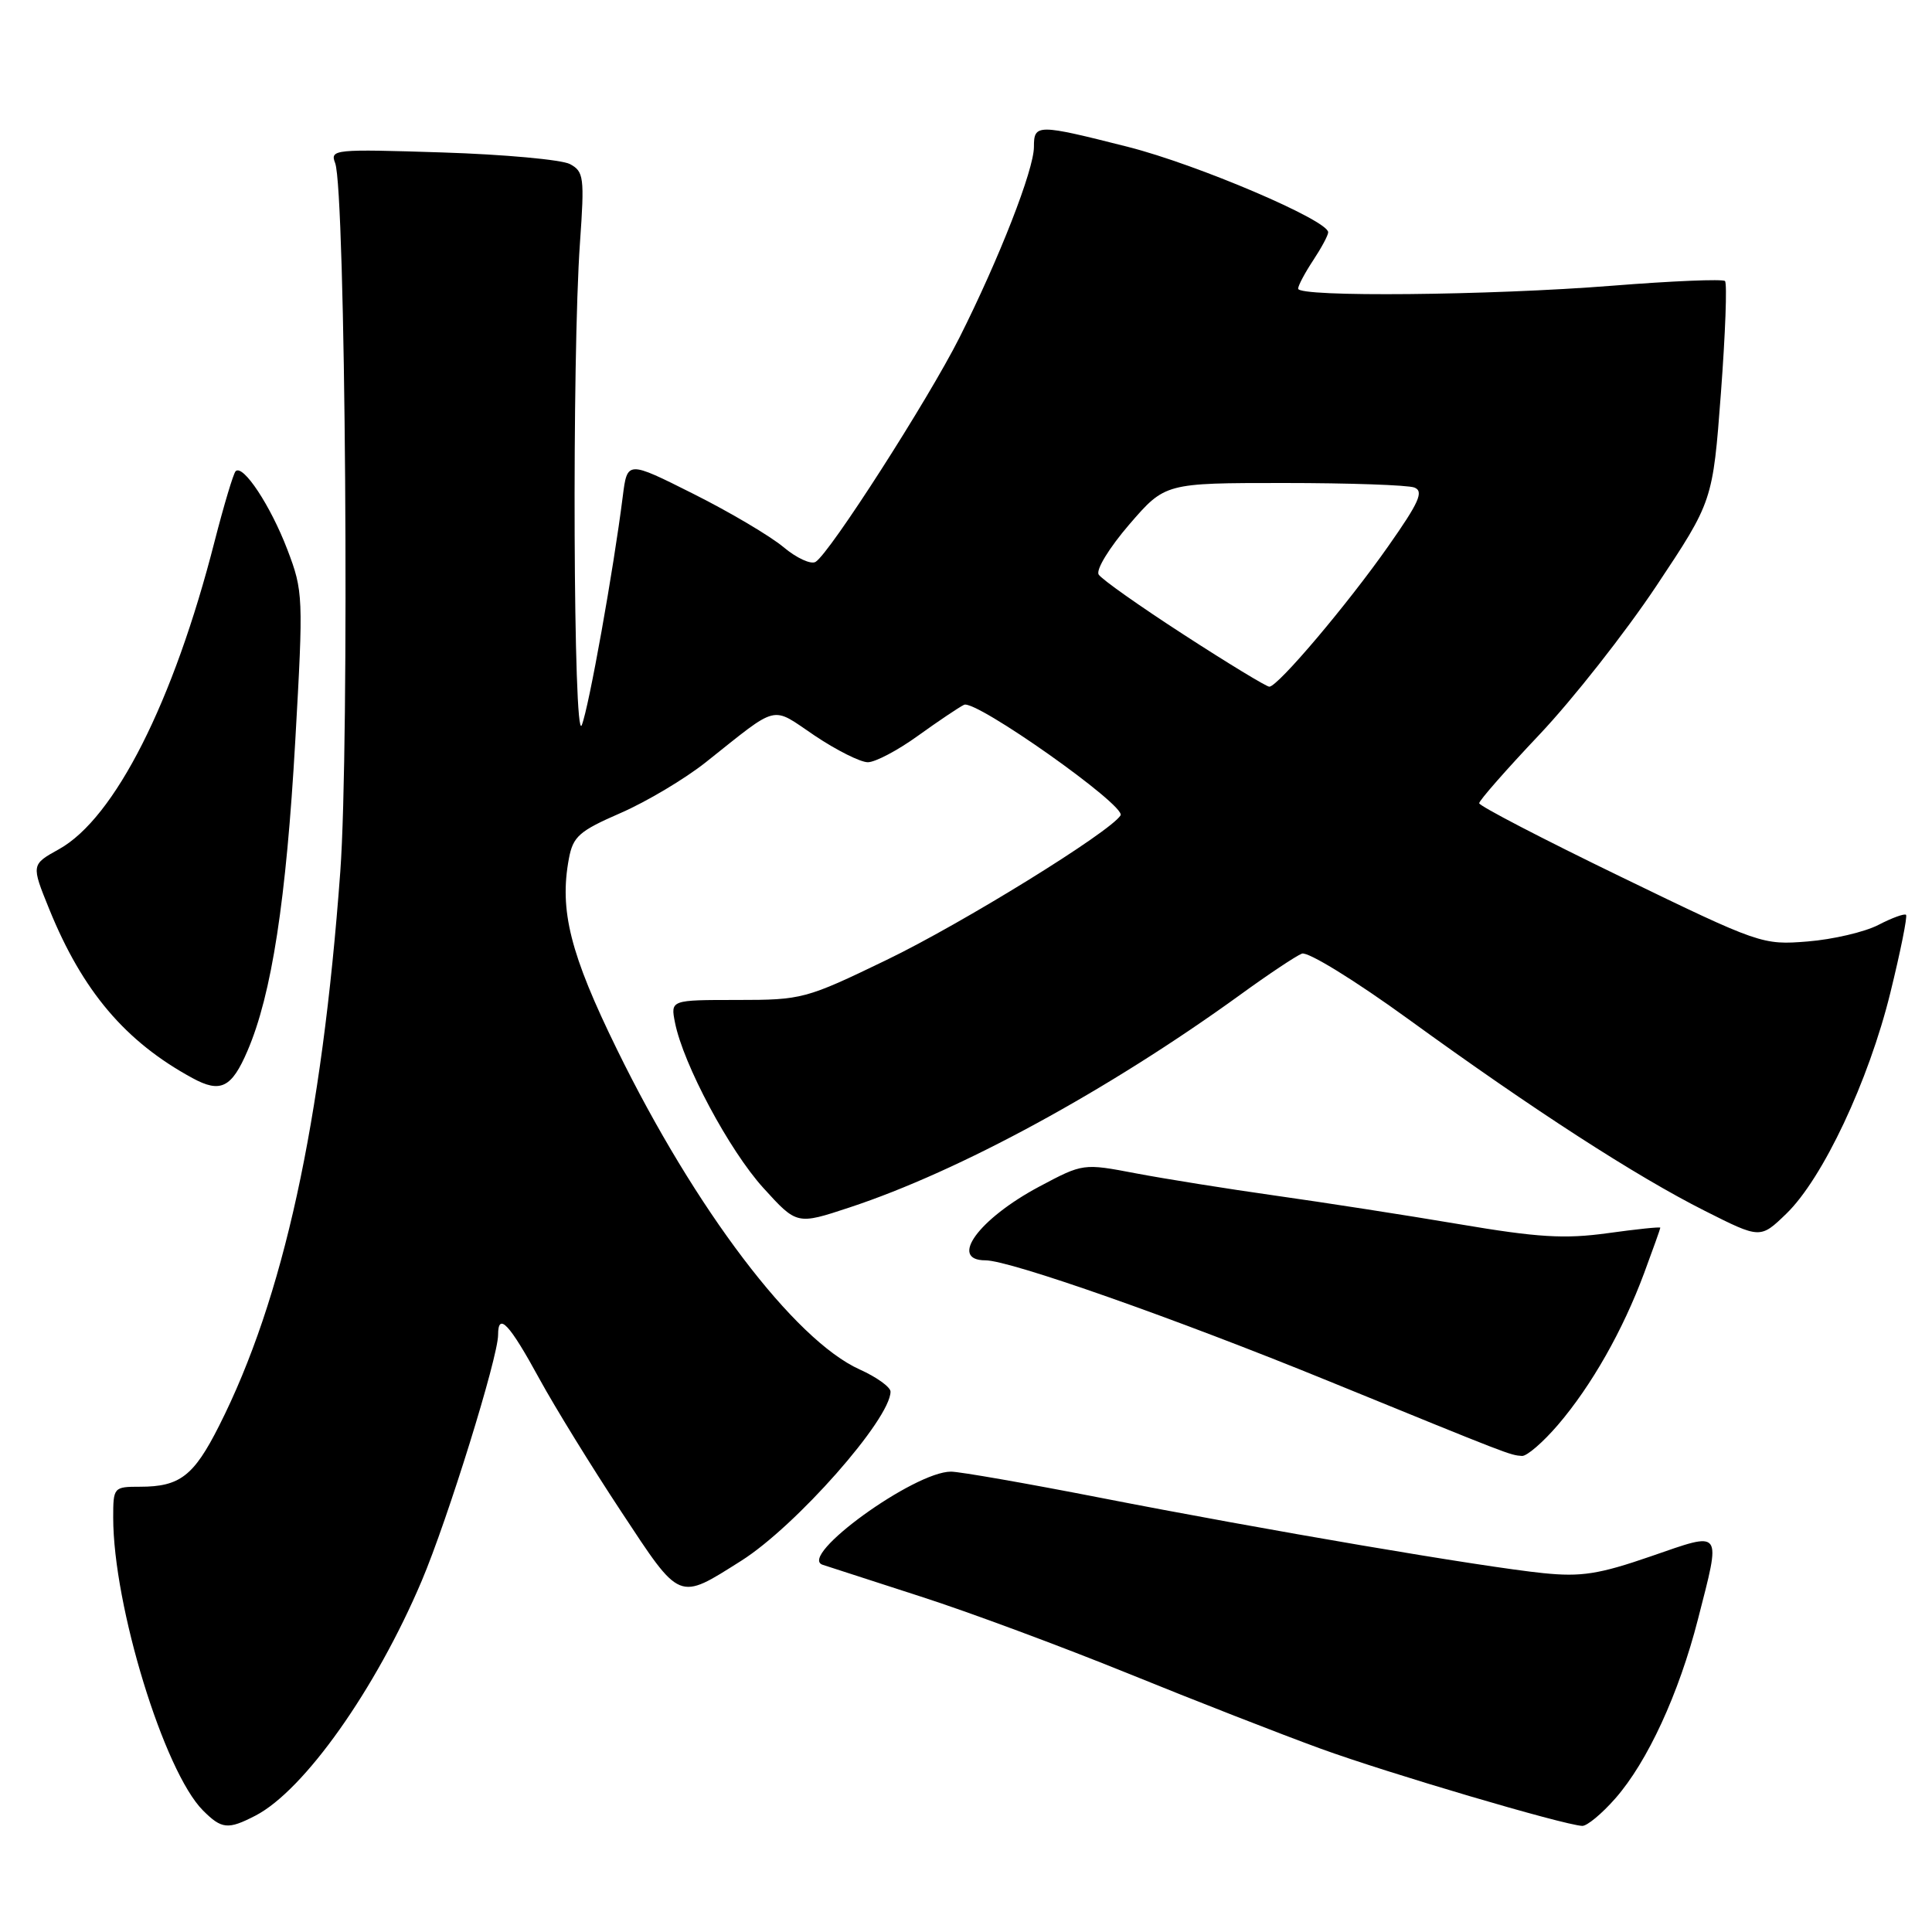 <?xml version="1.0" encoding="UTF-8" standalone="no"?>
<!DOCTYPE svg PUBLIC "-//W3C//DTD SVG 1.1//EN" "http://www.w3.org/Graphics/SVG/1.1/DTD/svg11.dtd" >
<svg xmlns="http://www.w3.org/2000/svg" xmlns:xlink="http://www.w3.org/1999/xlink" version="1.1" viewBox="0 0 256 256">
 <g >
 <path fill="currentColor"
d=" M 33.85 240.58 C 40.30 237.24 49.79 223.84 55.88 209.47 C 59.32 201.36 66.00 179.84 66.00 176.88 C 66.00 173.81 67.48 175.38 71.50 182.75 C 73.53 186.46 78.38 194.34 82.29 200.26 C 90.23 212.30 89.80 212.12 98.22 206.81 C 105.45 202.24 117.98 188.05 118.00 184.40 C 118.00 183.80 116.16 182.47 113.91 181.46 C 105.26 177.56 92.12 160.24 81.76 139.07 C 75.55 126.40 74.10 120.63 75.38 113.78 C 75.93 110.83 76.74 110.12 82.25 107.72 C 85.69 106.22 90.75 103.20 93.50 101.02 C 103.36 93.19 102.07 93.51 107.96 97.48 C 110.84 99.41 114.01 101.00 114.99 101.00 C 115.98 101.00 118.97 99.42 121.64 97.49 C 124.31 95.57 127.06 93.72 127.74 93.39 C 129.27 92.65 149.26 106.77 148.48 108.04 C 147.12 110.24 127.49 122.37 117.47 127.20 C 106.77 132.37 106.28 132.50 97.68 132.50 C 88.85 132.50 88.85 132.50 89.44 135.50 C 90.53 141.01 96.64 152.44 101.14 157.40 C 105.59 162.30 105.59 162.30 112.55 160.00 C 127.18 155.18 146.89 144.44 164.31 131.83 C 168.05 129.11 171.75 126.65 172.51 126.36 C 173.29 126.06 179.50 129.88 186.64 135.06 C 203.19 147.07 216.77 155.85 225.91 160.45 C 233.25 164.15 233.25 164.15 236.69 160.83 C 241.53 156.15 247.60 143.26 250.48 131.55 C 251.83 126.07 252.76 121.43 252.56 121.22 C 252.35 121.02 250.70 121.62 248.89 122.56 C 247.07 123.50 242.86 124.48 239.52 124.75 C 233.53 125.23 233.20 125.12 214.73 116.16 C 204.43 111.17 196.00 106.79 196.00 106.43 C 196.00 106.07 199.60 101.97 203.99 97.33 C 208.38 92.69 215.35 83.83 219.47 77.65 C 226.95 66.41 226.95 66.41 228.03 52.09 C 228.62 44.22 228.87 37.53 228.57 37.24 C 228.28 36.95 221.55 37.23 213.62 37.86 C 197.35 39.15 172.00 39.39 172.01 38.25 C 172.01 37.84 172.91 36.15 174.00 34.50 C 175.09 32.85 175.99 31.18 175.99 30.78 C 176.01 29.20 158.67 21.80 149.49 19.47 C 137.41 16.41 137.00 16.41 137.00 19.47 C 137.00 22.49 132.39 34.29 127.12 44.76 C 122.98 52.97 109.95 73.30 108.07 74.45 C 107.46 74.83 105.55 73.95 103.82 72.50 C 102.09 71.05 96.73 67.87 91.90 65.45 C 83.12 61.04 83.12 61.04 82.52 65.77 C 81.30 75.48 78.03 93.74 77.09 96.08 C 75.97 98.88 75.77 47.37 76.85 32.15 C 77.46 23.48 77.36 22.73 75.52 21.74 C 74.42 21.16 66.81 20.46 58.60 20.20 C 44.27 19.74 43.71 19.79 44.41 21.61 C 45.79 25.20 46.33 98.68 45.09 115.50 C 42.65 148.75 37.55 172.07 29.03 188.93 C 25.68 195.57 23.83 197.00 18.57 197.00 C 15.06 197.00 15.00 197.07 15.00 201.09 C 15.00 212.75 21.74 234.74 26.90 239.90 C 29.38 242.38 30.21 242.46 33.85 240.58 Z  M 214.04 238.30 C 218.30 233.45 222.46 224.42 224.98 214.59 C 228.07 202.51 228.36 202.90 218.75 206.22 C 211.86 208.60 209.51 208.96 204.50 208.45 C 196.48 207.64 167.65 202.73 145.80 198.46 C 136.07 196.56 127.16 195.00 126.01 195.00 C 121.13 195.00 105.66 206.21 109.00 207.34 C 109.83 207.61 115.67 209.51 122.00 211.55 C 128.32 213.58 140.70 218.18 149.50 221.75 C 158.30 225.33 169.78 229.81 175.00 231.71 C 183.93 234.96 207.13 241.81 209.65 241.94 C 210.28 241.97 212.26 240.33 214.04 238.30 Z  M 206.44 188.80 C 210.88 183.61 215.02 176.32 217.85 168.71 C 219.03 165.53 220.00 162.81 220.00 162.68 C 220.00 162.54 216.87 162.87 213.04 163.40 C 207.31 164.19 203.80 163.98 193.29 162.20 C 186.25 161.01 175.34 159.32 169.03 158.43 C 162.72 157.54 154.40 156.21 150.54 155.48 C 143.52 154.14 143.52 154.14 137.69 157.24 C 129.67 161.52 125.67 167.00 130.58 167.00 C 133.83 167.00 155.75 174.71 176.00 182.98 C 200.22 192.87 200.07 192.81 201.67 192.92 C 202.32 192.96 204.46 191.11 206.44 188.80 Z  M 32.79 139.25 C 36.01 131.77 37.93 119.25 39.13 98.08 C 40.21 79.04 40.18 78.34 38.08 72.83 C 35.86 67.01 32.20 61.47 31.22 62.44 C 30.92 62.75 29.67 66.93 28.43 71.75 C 23.00 93.01 15.21 108.41 7.82 112.52 C 4.13 114.57 4.13 114.57 6.53 120.48 C 10.94 131.33 16.61 138.02 25.50 142.85 C 29.22 144.88 30.69 144.15 32.79 139.25 Z  M 156.89 84.12 C 151.05 80.34 145.96 76.75 145.58 76.13 C 145.19 75.50 146.99 72.57 149.63 69.50 C 154.38 64.00 154.38 64.00 170.11 64.00 C 178.76 64.00 186.55 64.27 187.41 64.60 C 188.69 65.10 188.04 66.56 183.97 72.35 C 178.54 80.10 169.31 91.00 168.19 90.99 C 167.81 90.99 162.72 87.90 156.89 84.12 Z "/>
</g>
</svg>